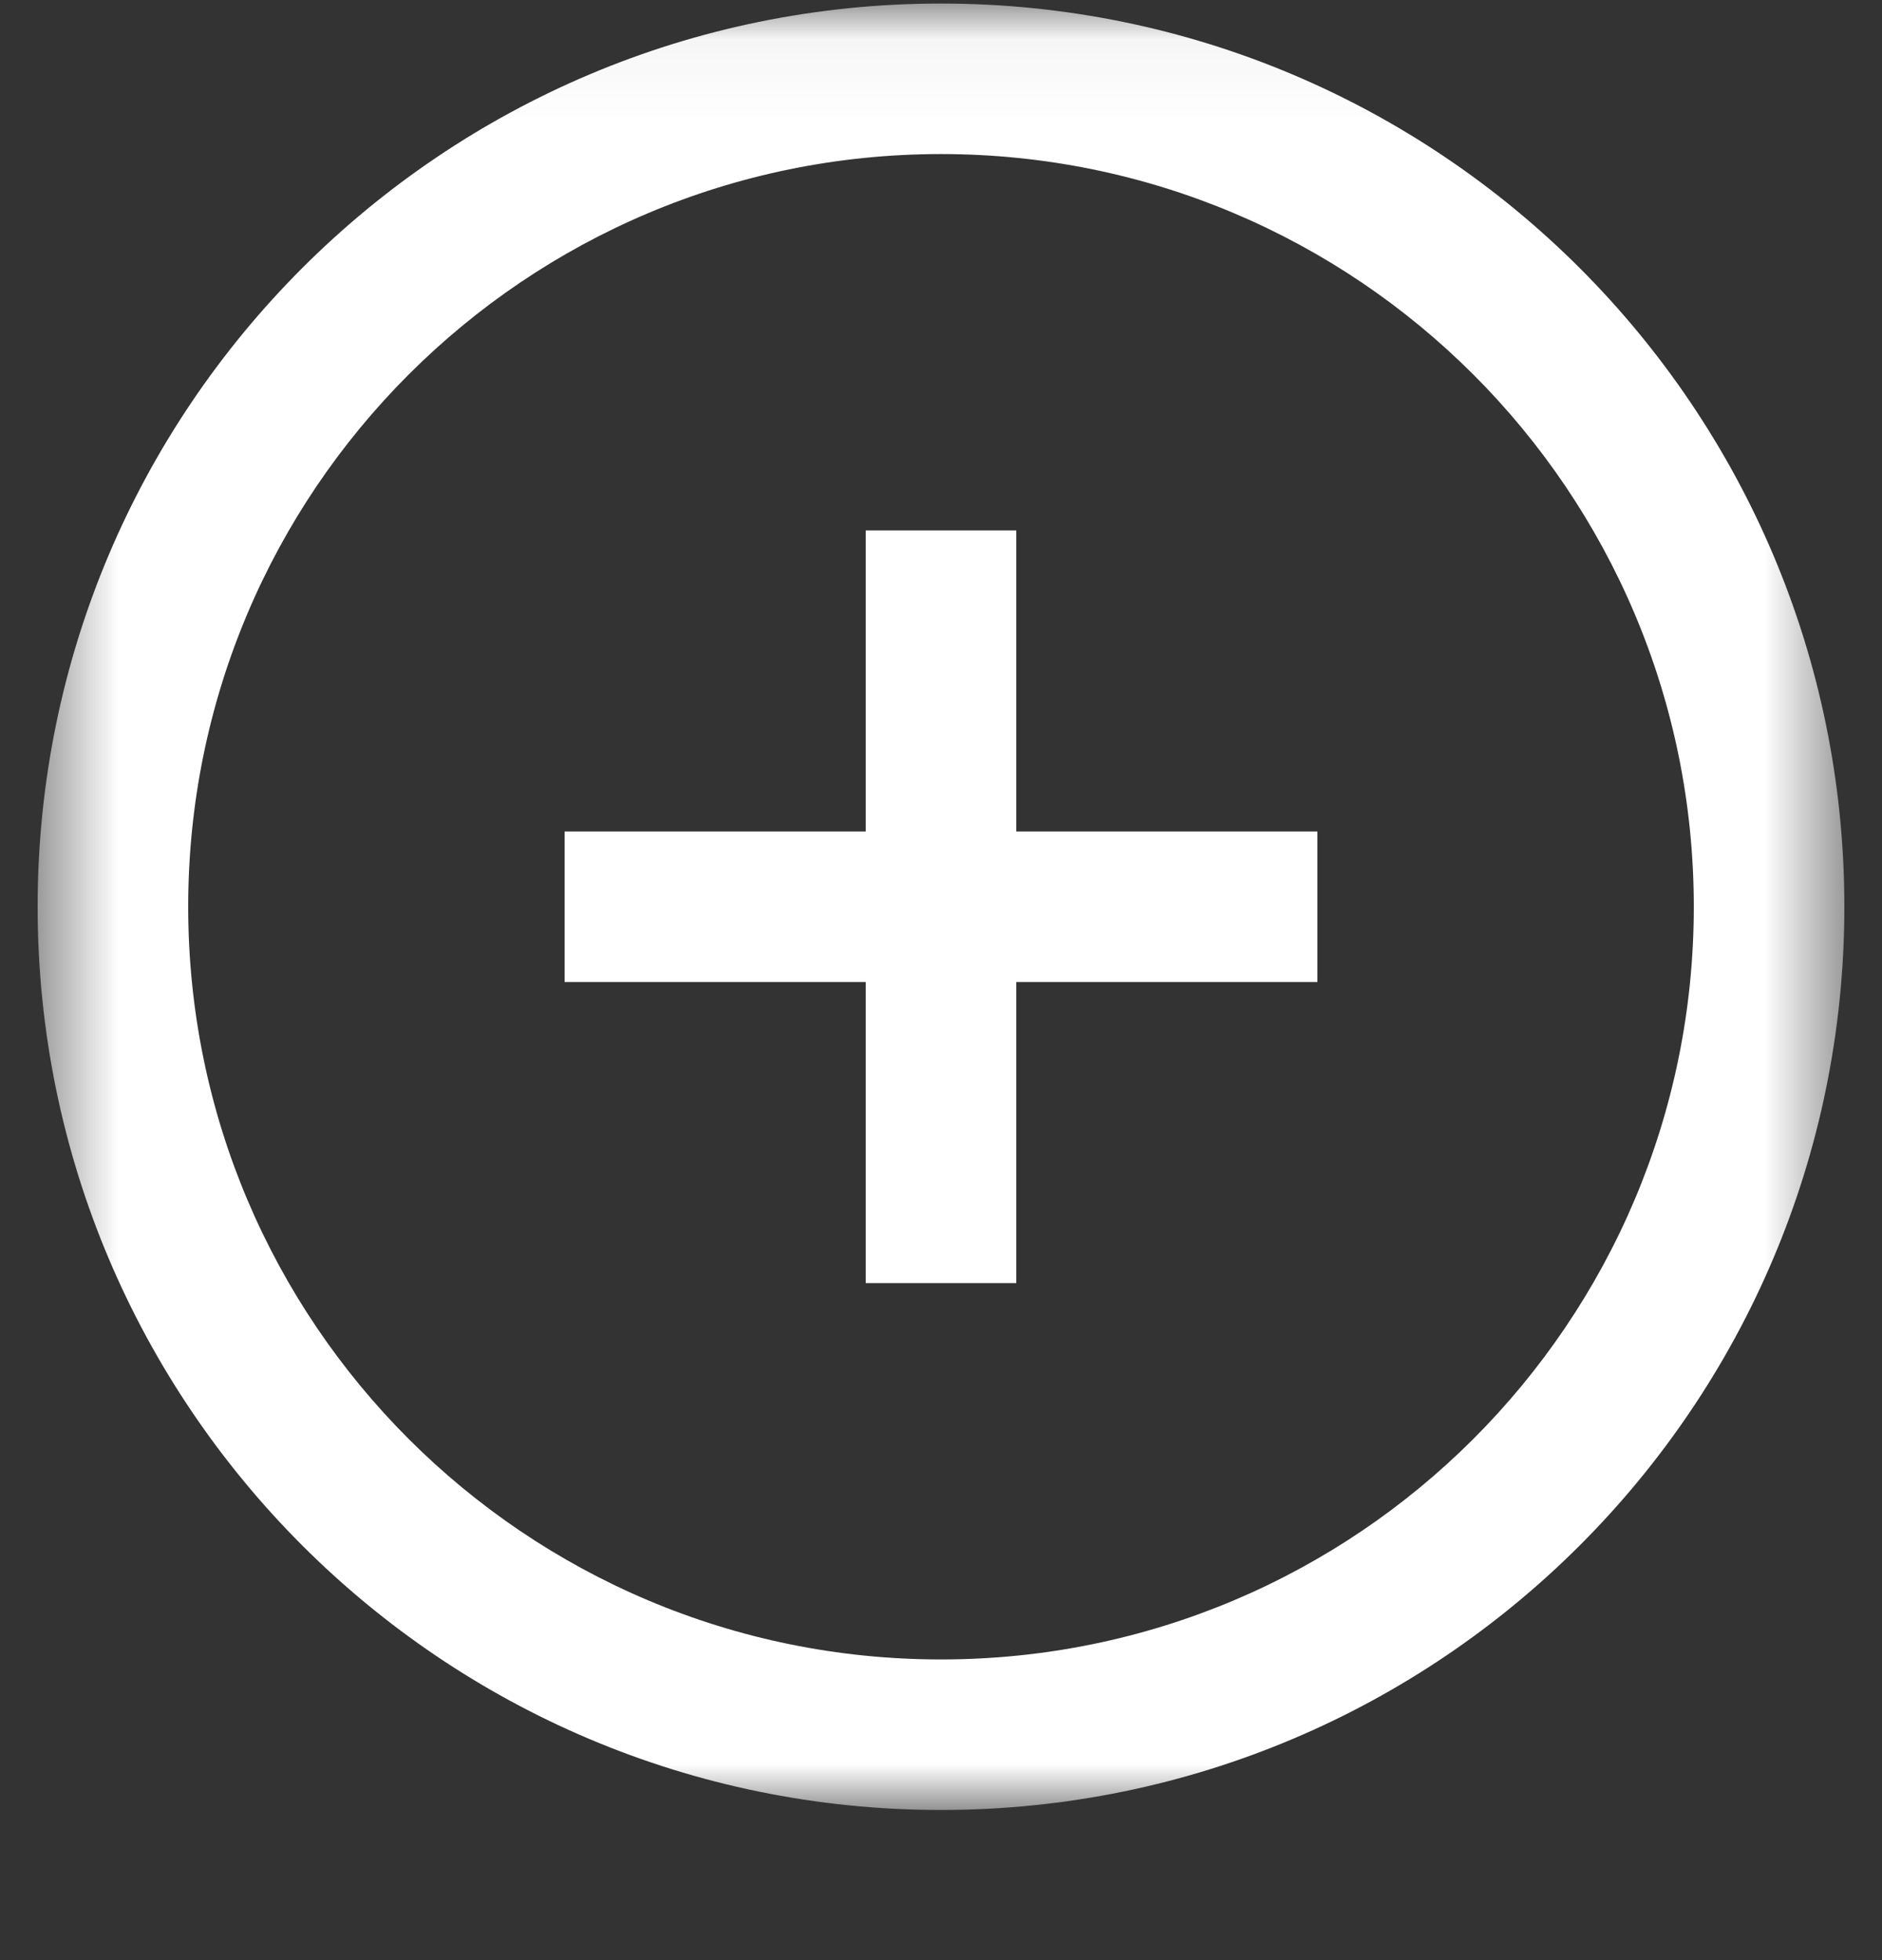 <svg width="24" height="25" viewBox="0 0 24 25" fill="none" xmlns="http://www.w3.org/2000/svg">
<rect x="0" y="0" width="24" height="25" fill="#333333" stroke="none"/>
<g clip-path="url(#clip0_49_745)">
<mask id="mask0_49_745" style="mask-type:luminance" maskUnits="userSpaceOnUse" x="0" y="0" width="24" height="24">
<path d="M23.52 0.045H0.48V23.085H23.52V0.045Z" fill="white"/>
</mask>
<g mask="url(#mask0_49_745)">
<path fill-rule="evenodd" clip-rule="evenodd" d="M21.6 11.565C21.6 16.867 17.302 21.165 12 21.165C6.698 21.165 2.4 16.867 2.4 11.565C2.4 6.263 6.698 1.965 12 1.965C17.302 1.965 21.6 6.263 21.6 11.565ZM23.52 11.565C23.52 17.927 18.362 23.085 12 23.085C5.637 23.085 0.48 17.927 0.48 11.565C0.48 5.203 5.637 0.045 12 0.045C18.362 0.045 23.52 5.203 23.52 11.565ZM11.04 10.605V6.765H12.96V10.605H16.8V12.525H12.96V16.365H11.04V12.525H7.2V10.605H11.04Z" fill="white"/>
</g>
</g>
<defs>
<clipPath id="clip0_49_745">
<rect width="24" height="24" fill="white" transform="translate(0 0.018)"/>
</clipPath>
</defs>
</svg>
